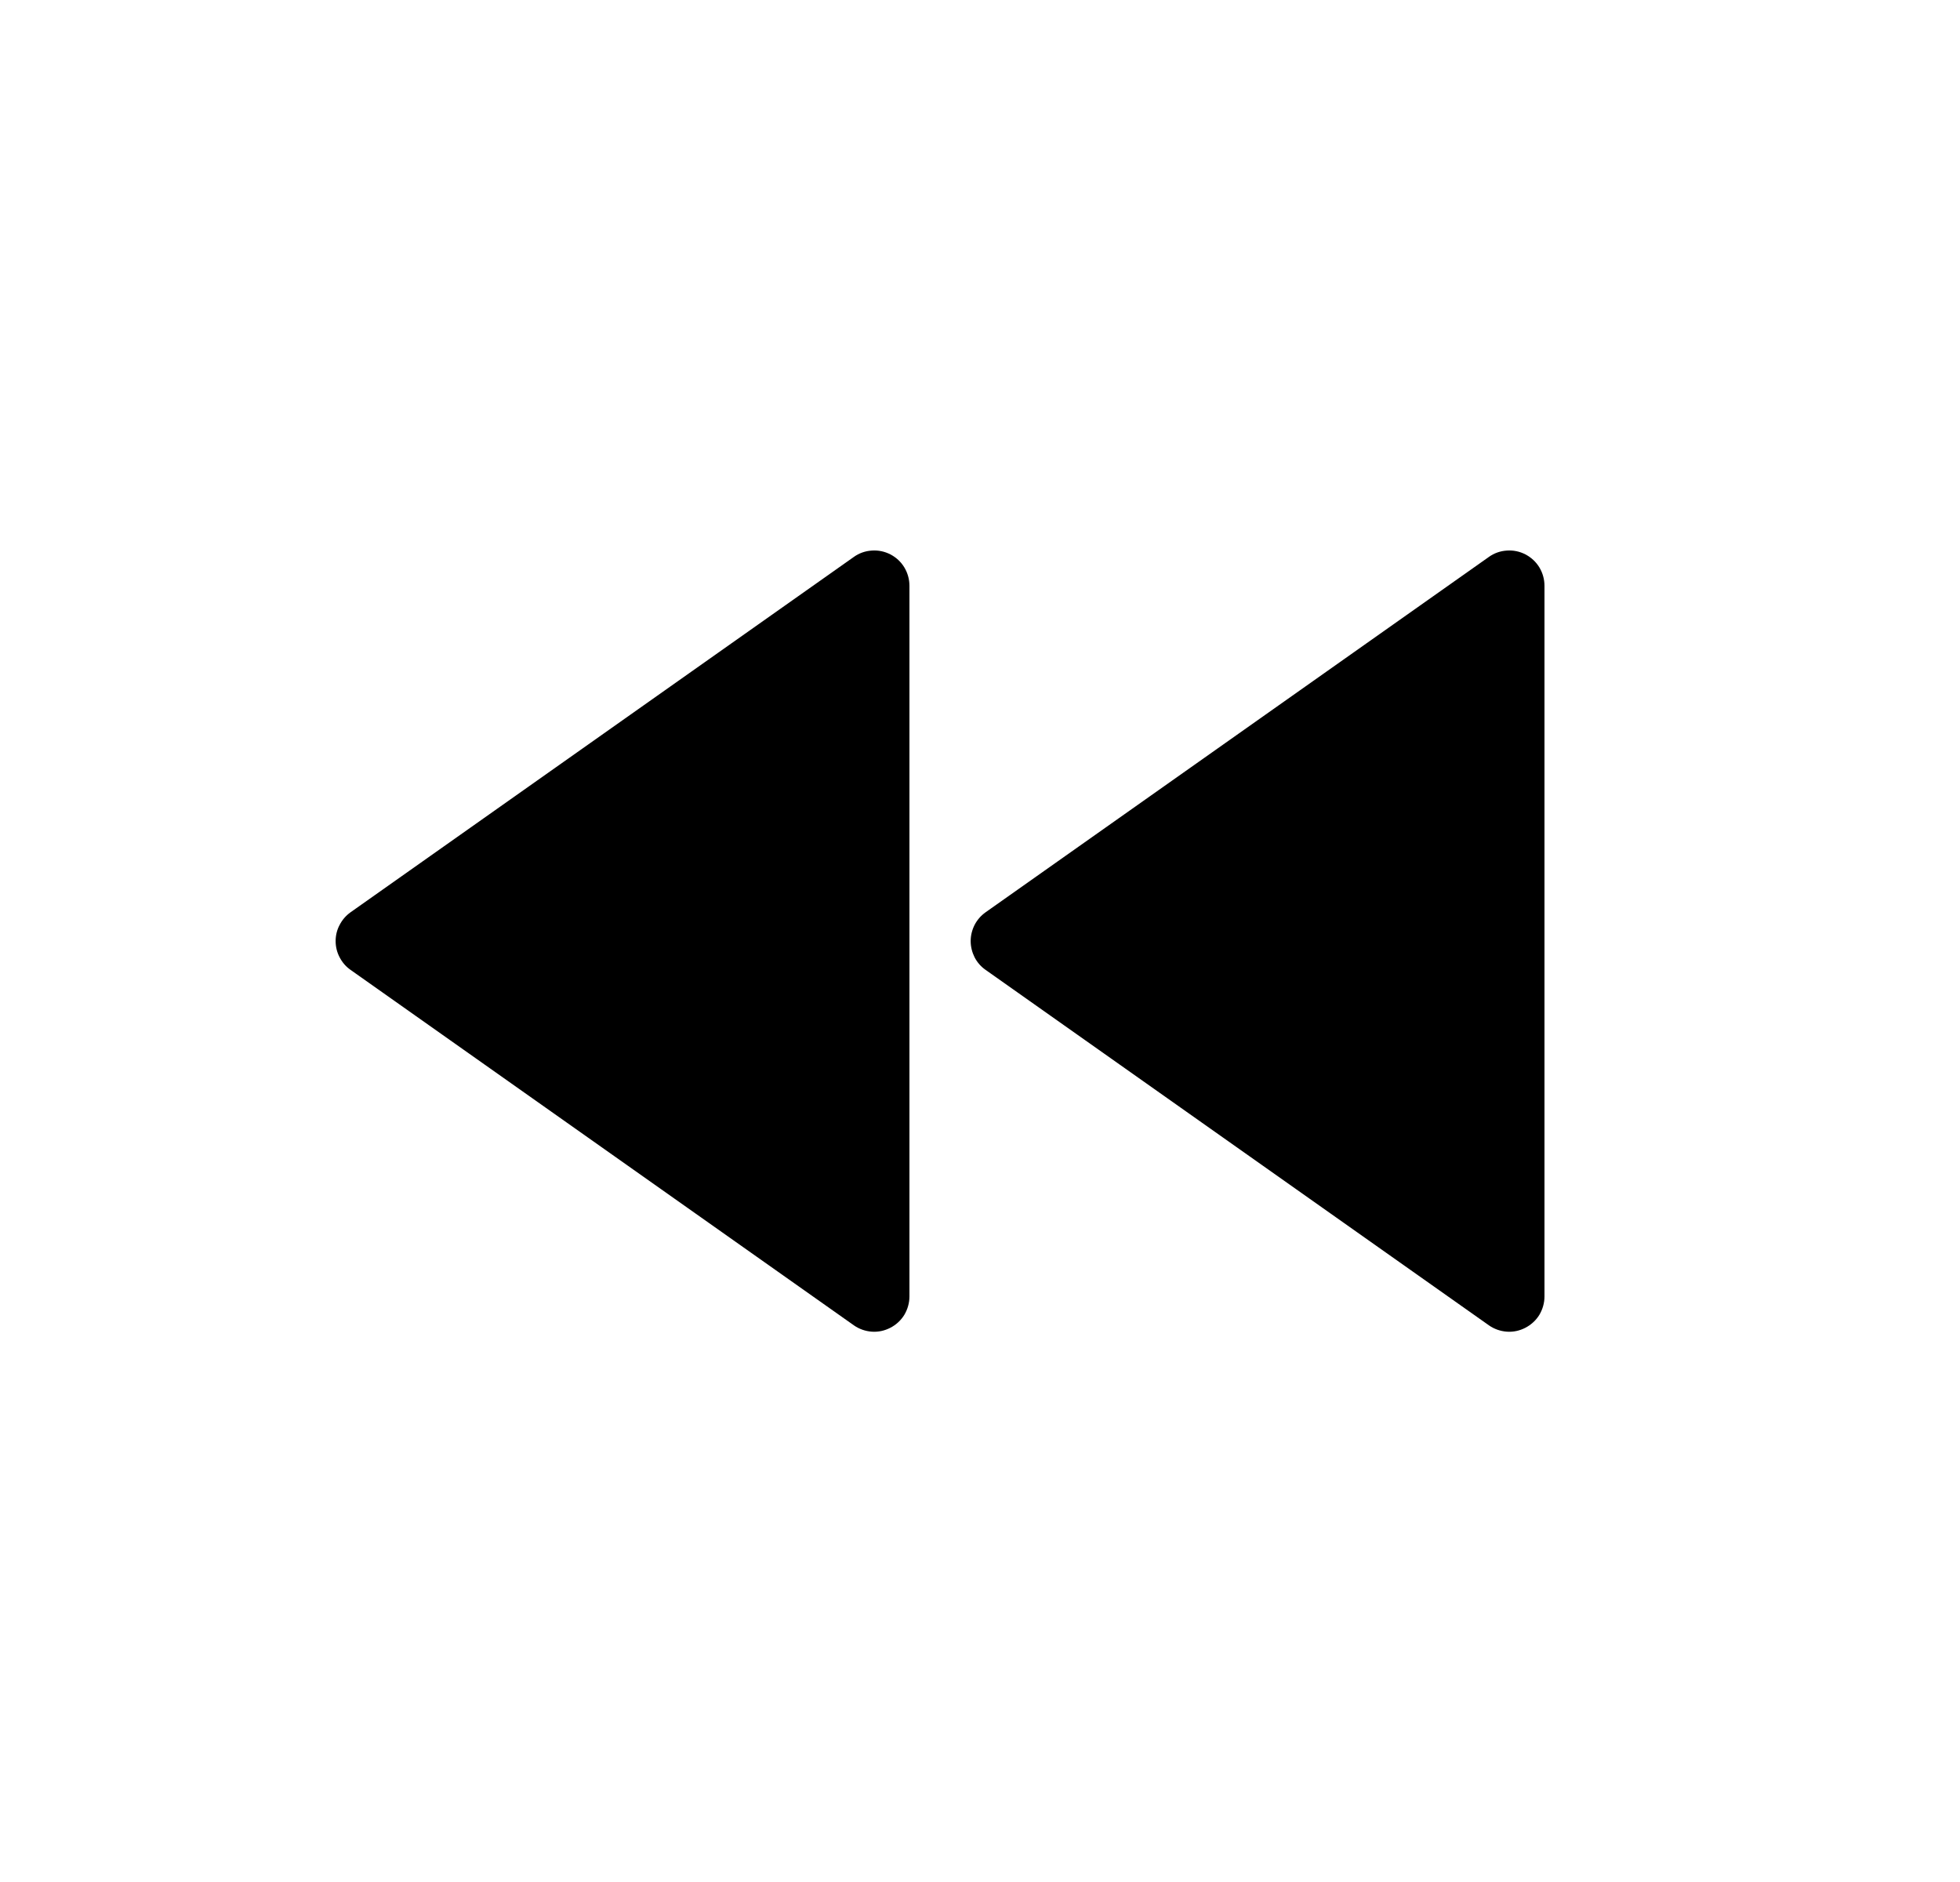 <svg width="25" height="24" viewBox="0 0 25 24" fill="none" xmlns="http://www.w3.org/2000/svg">
<path d="M11.6 16.533C11.6 16.615 11.577 16.696 11.535 16.767C11.492 16.837 11.431 16.894 11.357 16.932C11.284 16.97 11.202 16.988 11.12 16.982C11.037 16.976 10.958 16.948 10.891 16.901L4.471 12.368C4.412 12.327 4.365 12.272 4.332 12.208C4.298 12.144 4.281 12.073 4.281 12.001C4.281 11.929 4.298 11.858 4.332 11.795C4.365 11.731 4.412 11.676 4.471 11.634L10.891 7.102C10.958 7.054 11.037 7.026 11.12 7.021C11.202 7.015 11.284 7.032 11.357 7.07C11.431 7.108 11.492 7.165 11.535 7.236C11.577 7.306 11.6 7.387 11.6 7.47V16.533ZM12.571 12.368C12.512 12.327 12.464 12.272 12.431 12.208C12.399 12.144 12.381 12.073 12.381 12.001C12.381 11.929 12.399 11.858 12.431 11.795C12.464 11.731 12.512 11.676 12.571 11.634L18.991 7.102C19.058 7.054 19.137 7.026 19.22 7.021C19.302 7.015 19.384 7.032 19.457 7.07C19.53 7.108 19.592 7.165 19.635 7.236C19.677 7.306 19.7 7.387 19.7 7.47V16.533C19.7 16.615 19.677 16.696 19.635 16.767C19.592 16.837 19.53 16.894 19.457 16.932C19.384 16.97 19.302 16.988 19.22 16.982C19.137 16.976 19.058 16.948 18.991 16.901L12.571 12.368Z" fill="#0A0D14" style="fill:#0A0D14;fill:color(display-p3 0.039 0.051 0.078);fill-opacity:1;"/>
</svg>
